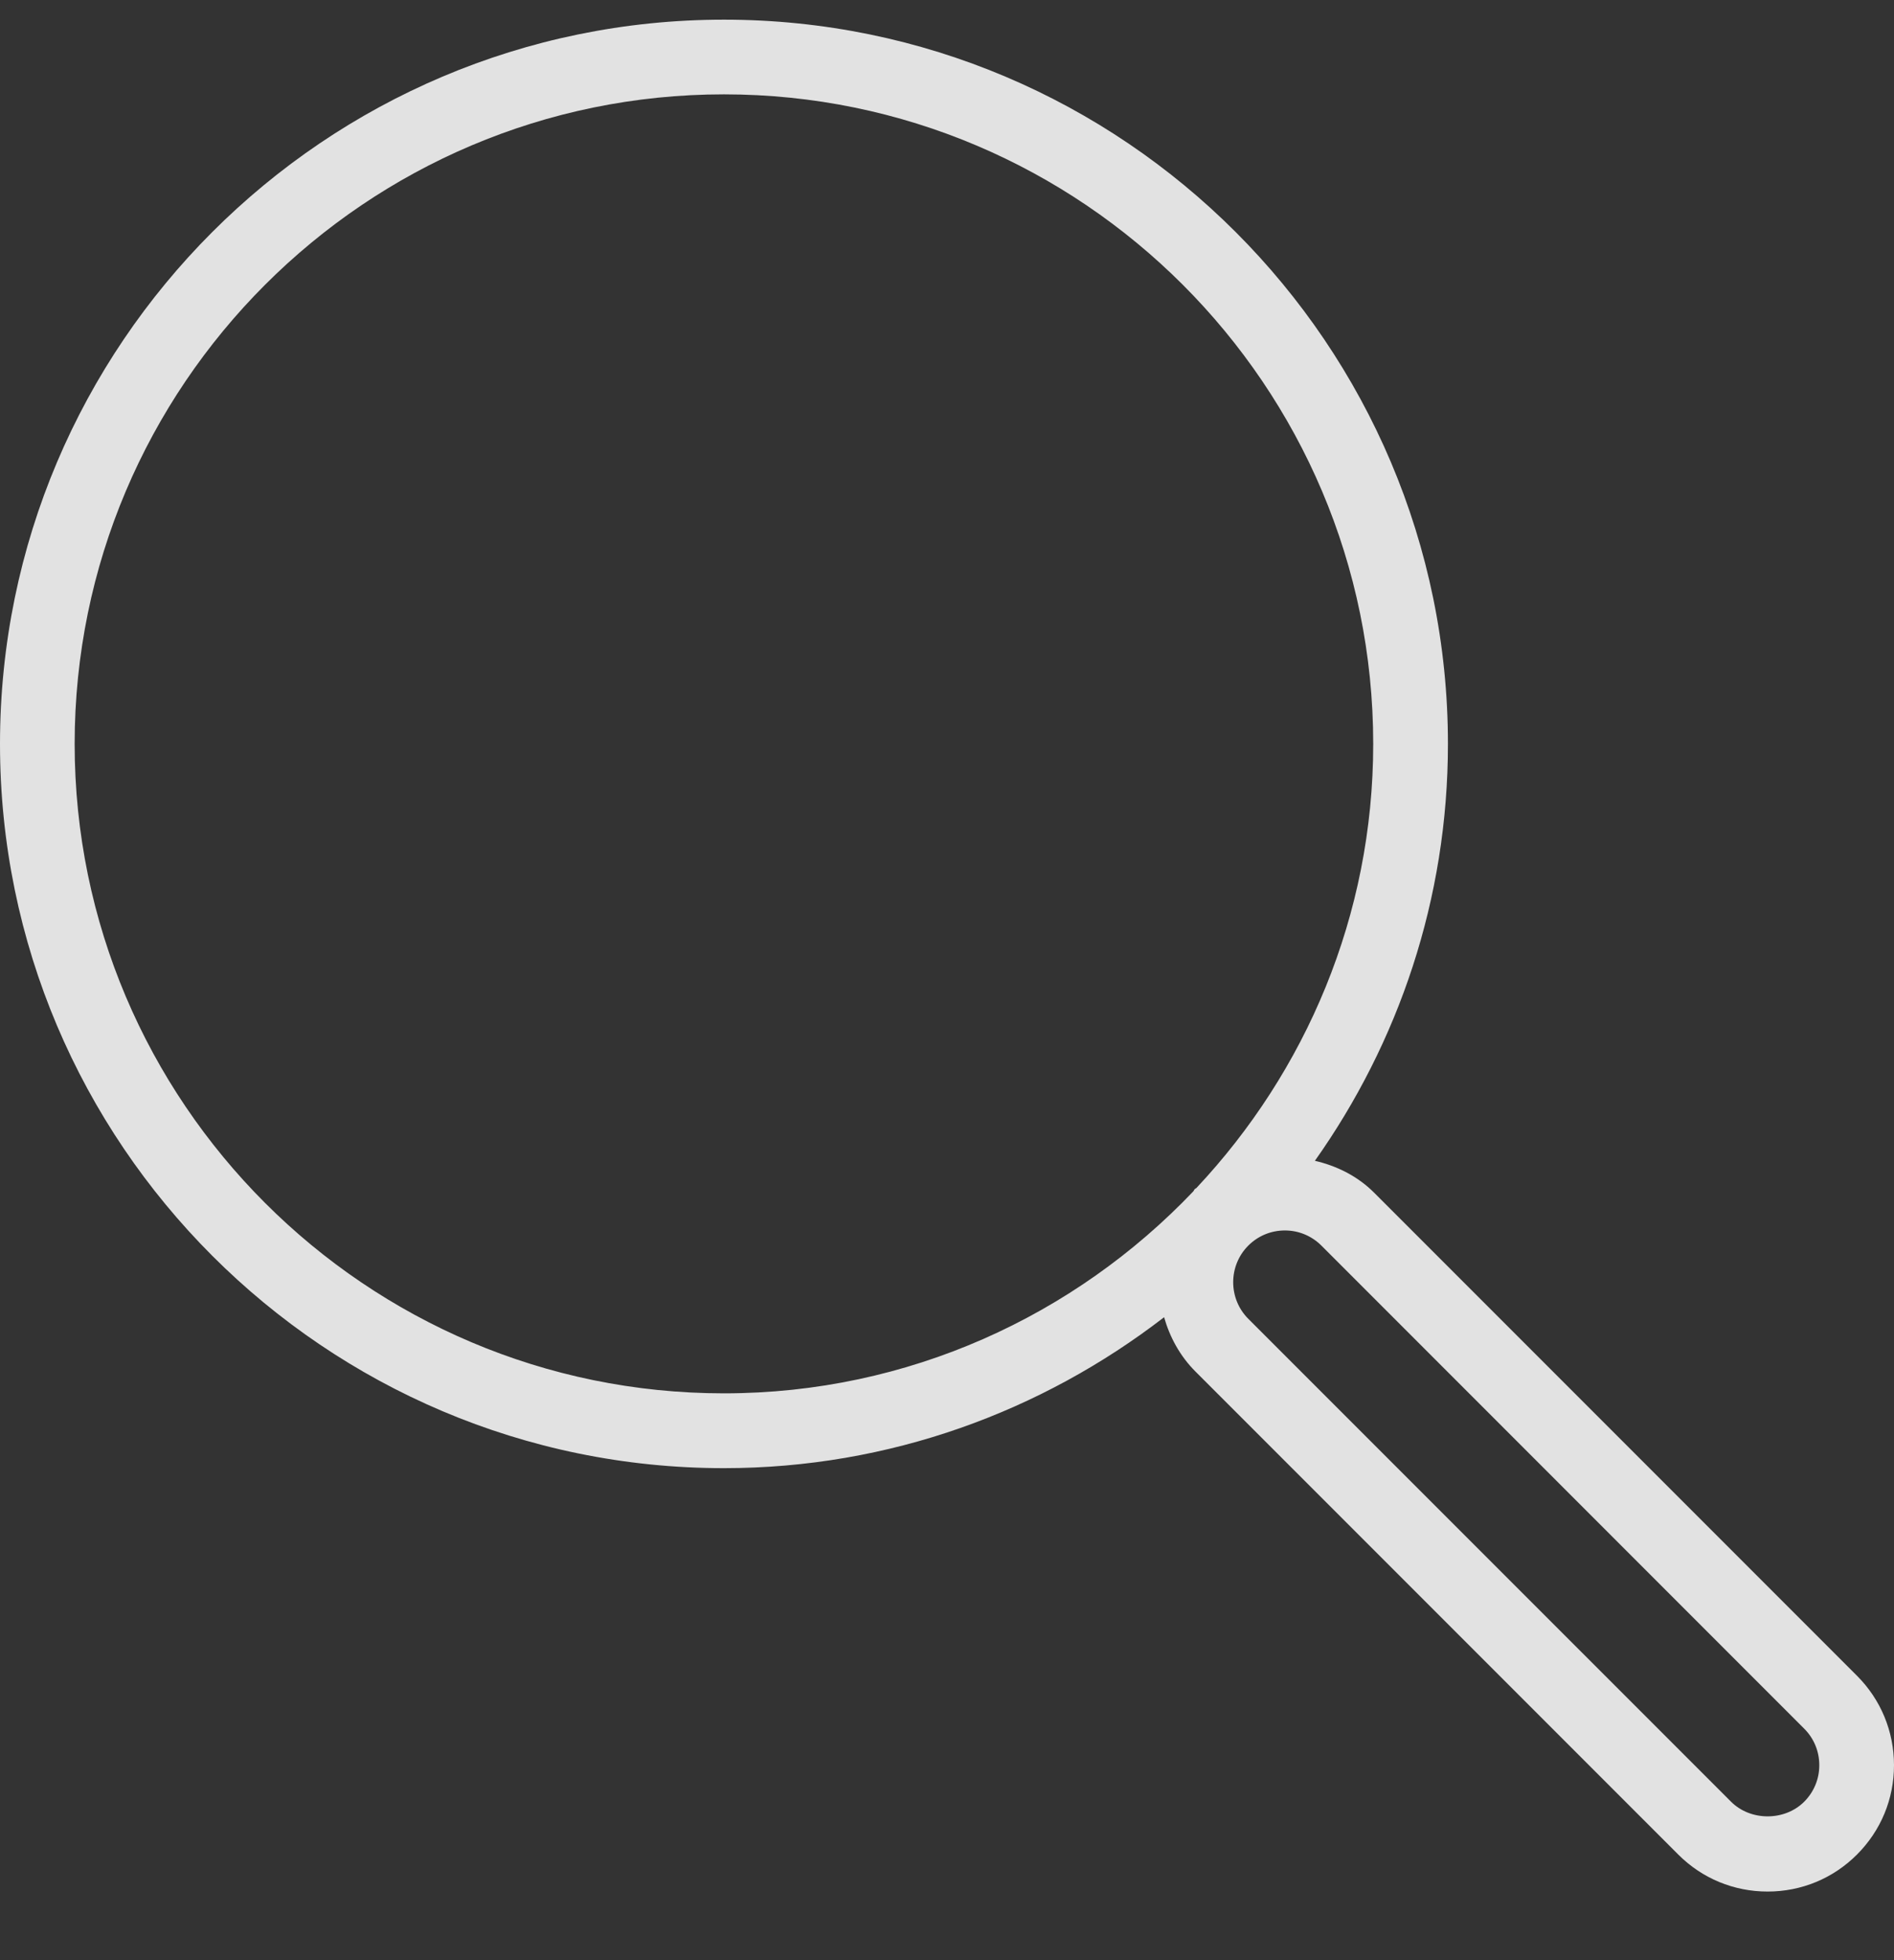<svg width="29" height="30" viewBox="0 0 29 30" fill="none" xmlns="http://www.w3.org/2000/svg">
<rect x="0" y="0" width="29" height="30" fill="#333333" stroke="none"/>
<g clip-path="url(#clip0_720_10373)">
<path d="M28.433 25.647L21.042 18.256C20.79 18.003 20.471 17.844 20.133 17.766C21.412 15.96 22.17 13.762 22.17 11.386C22.17 5.273 17.198 0.301 11.085 0.301C4.973 0.301 0 5.273 0 11.386C0 17.498 4.973 22.47 11.085 22.47C13.622 22.47 15.955 21.601 17.824 20.16C17.911 20.464 18.066 20.753 18.305 20.992L25.697 28.384C26.063 28.75 26.548 28.95 27.065 28.95C27.583 28.95 28.068 28.749 28.433 28.384C28.799 28.018 29.001 27.532 29 27.014C28.999 26.497 28.798 26.012 28.433 25.647ZM1.143 11.385C1.143 5.903 5.603 1.444 11.085 1.444C16.566 1.444 21.026 5.903 21.026 11.385C21.026 14.014 19.991 16.402 18.319 18.182C18.311 18.189 18.303 18.192 18.294 18.198C18.283 18.21 18.28 18.226 18.269 18.236C16.458 20.135 13.91 21.325 11.085 21.325C5.603 21.326 1.143 16.866 1.143 11.385ZM27.625 27.575C27.326 27.874 26.804 27.874 26.505 27.575L19.113 20.184C18.805 19.875 18.805 19.373 19.113 19.064C19.263 18.914 19.462 18.832 19.674 18.832C19.885 18.832 20.083 18.915 20.233 19.064L27.625 26.457C27.774 26.606 27.856 26.804 27.856 27.015C27.857 27.226 27.774 27.426 27.625 27.575Z" fill="#F5F5F5" fill-opacity="0.9"/>
</g>
<defs>
<clipPath id="clip0_720_10373">
<rect width="29" height="29" fill="white" transform="translate(0 0.125)"/>
</clipPath>
</defs>
</svg>
